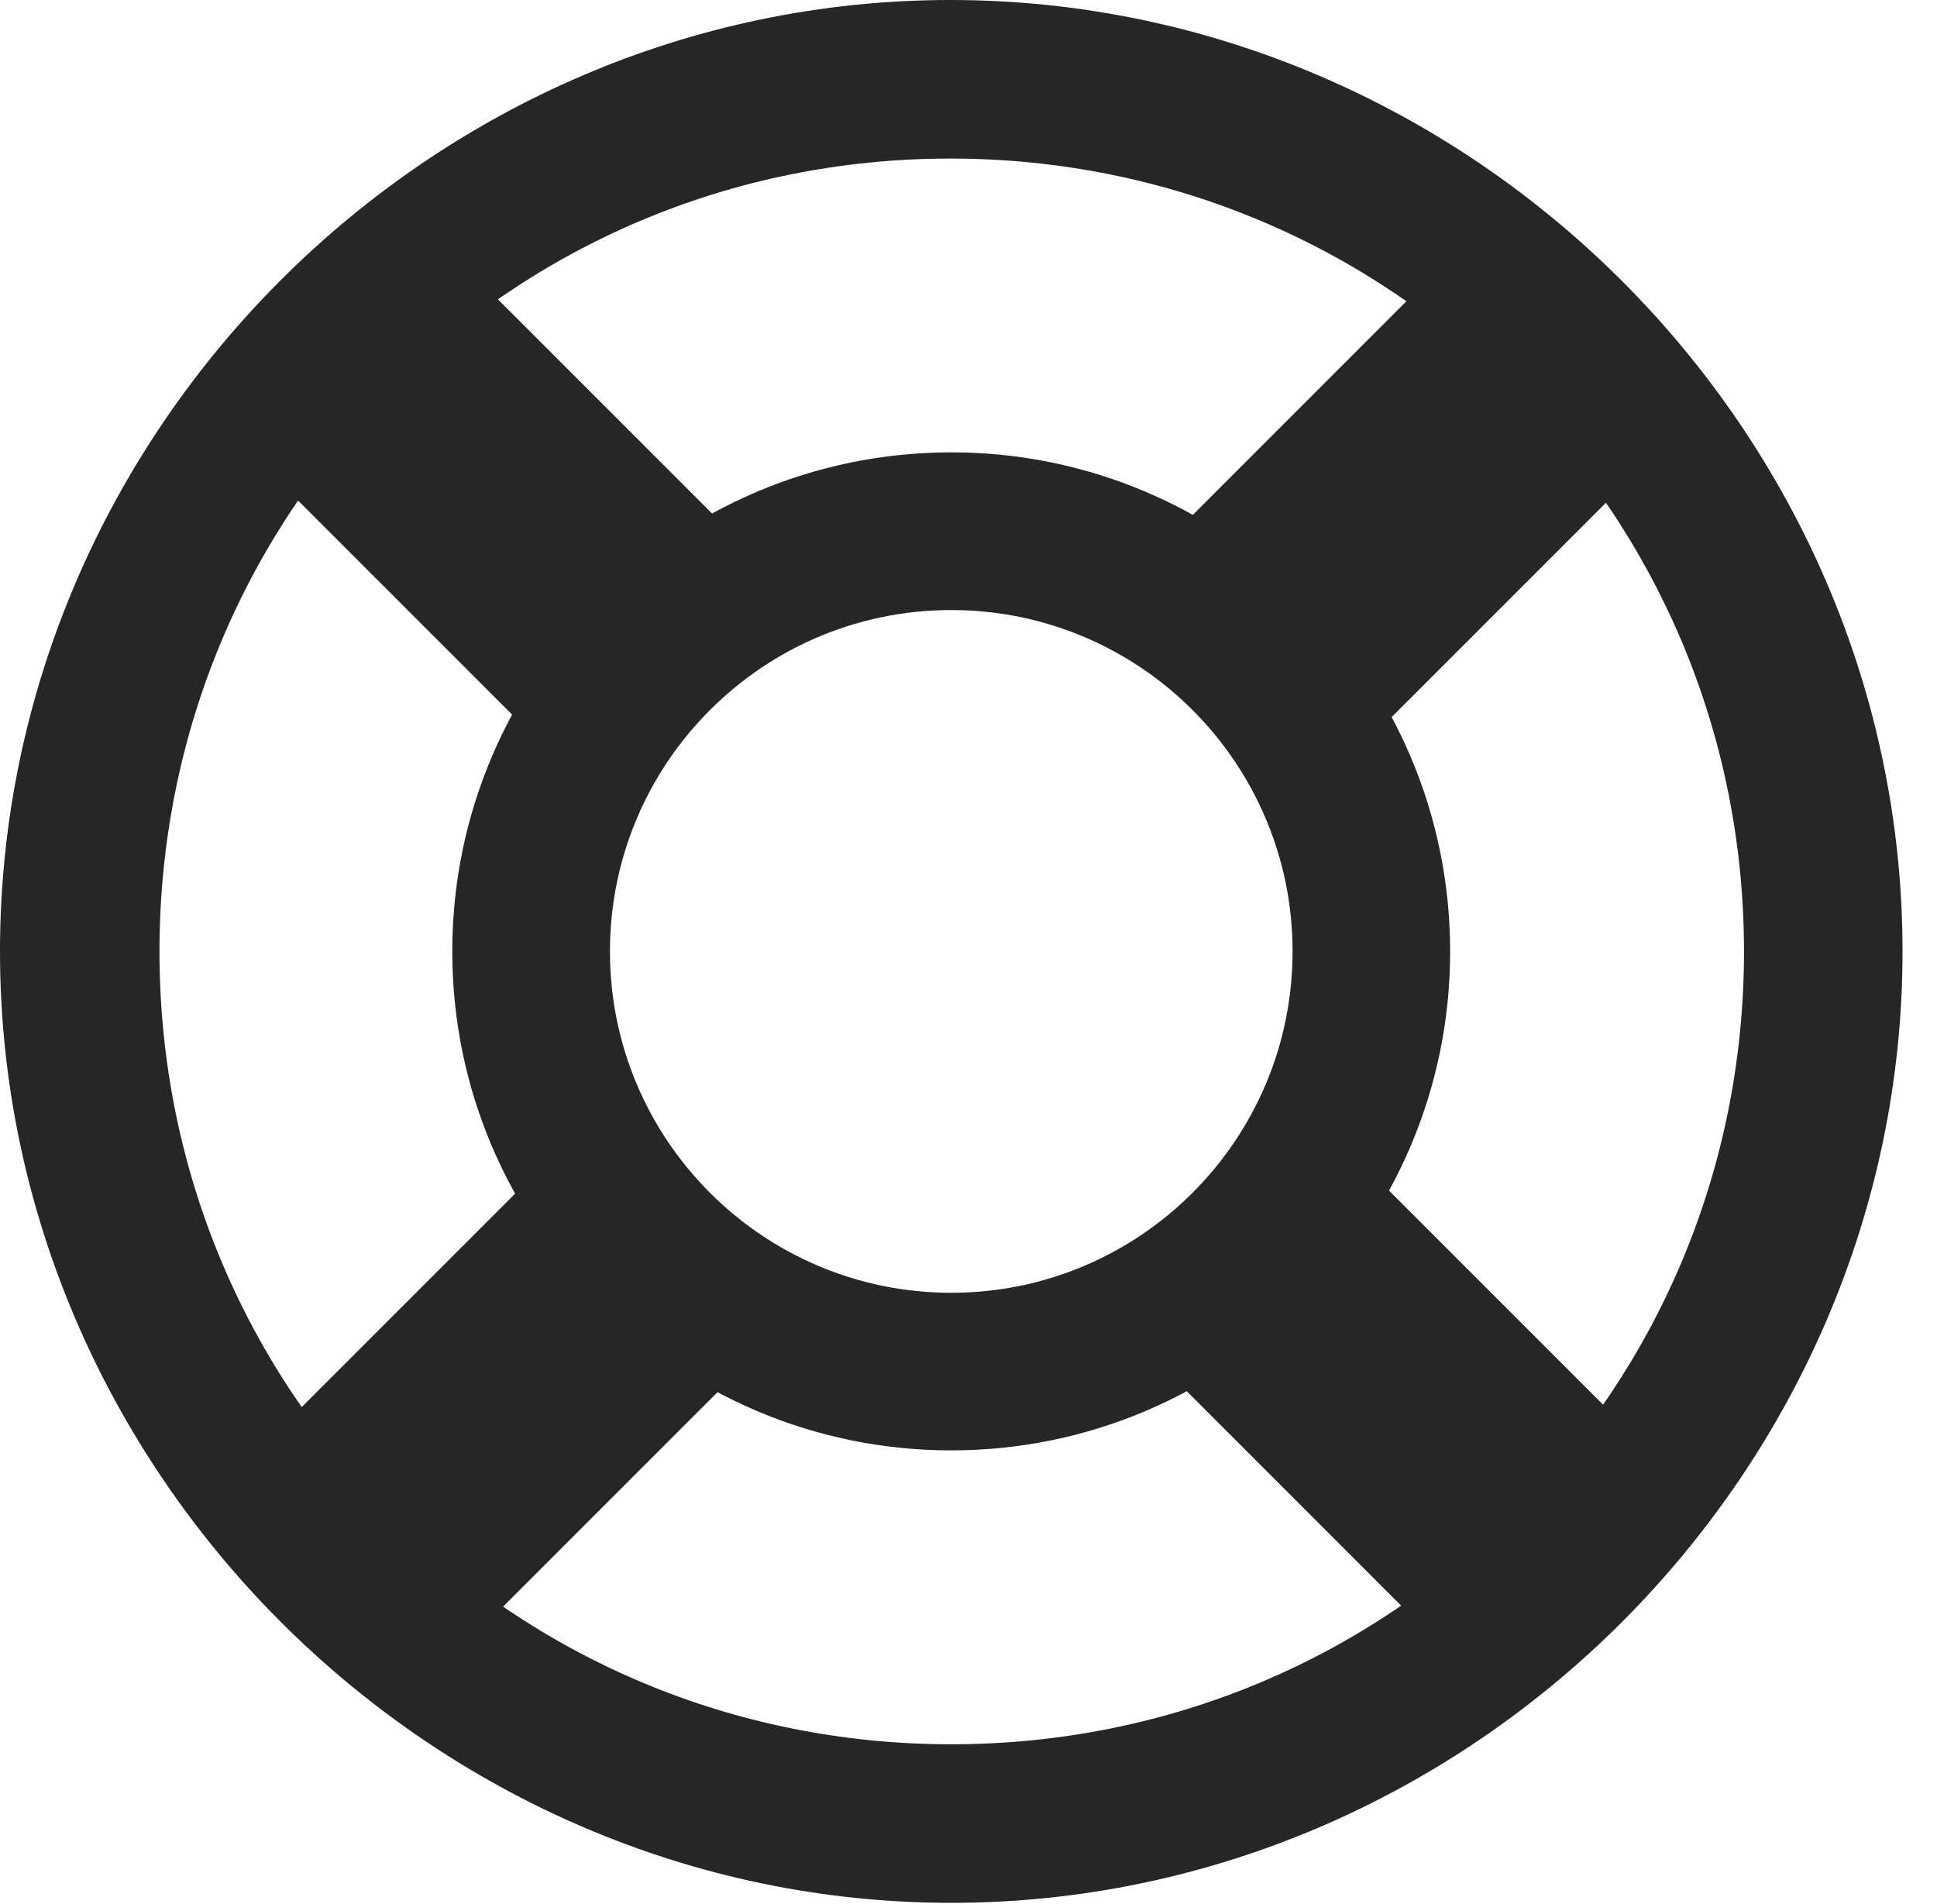 <?xml version="1.0" encoding="UTF-8"?>
<!--Generator: Apple Native CoreSVG 232.5-->
<!DOCTYPE svg
PUBLIC "-//W3C//DTD SVG 1.1//EN"
       "http://www.w3.org/Graphics/SVG/1.1/DTD/svg11.dtd">
<svg version="1.1" xmlns="http://www.w3.org/2000/svg" xmlns:xlink="http://www.w3.org/1999/xlink" width="20.283" height="19.932">
 <g>
  <rect height="19.932" opacity="0" width="20.283" x="0" y="0"/>
  <path d="M9.961 15.185C12.842 15.185 15.185 12.842 15.185 9.961C15.185 7.08 12.842 4.736 9.961 4.736C7.08 4.736 4.736 7.08 4.736 9.961C4.736 12.842 7.08 15.185 9.961 15.185ZM9.961 13.535C7.988 13.535 6.387 11.934 6.387 9.961C6.387 7.988 7.988 6.387 9.961 6.387C11.934 6.387 13.535 7.988 13.535 9.961C13.535 11.934 11.934 13.535 9.961 13.535ZM2.178 15.713L4.277 17.812L8.154 13.935L6.055 11.836ZM2.08 4.199L6.055 8.174L8.154 6.074L4.18 2.1ZM17.861 4.219L15.762 2.119L11.807 6.074L13.906 8.174ZM17.773 15.693L13.916 11.836L11.807 13.945L15.664 17.803ZM9.961 19.922C15.41 19.922 19.922 15.4 19.922 9.961C19.922 4.512 15.4 0 9.951 0C4.512 0 0 4.512 0 9.961C0 15.4 4.521 19.922 9.961 19.922ZM9.961 18.262C5.352 18.262 1.67 14.57 1.67 9.961C1.67 5.352 5.342 1.66 9.951 1.66C14.56 1.66 18.262 5.352 18.262 9.961C18.262 14.57 14.57 18.262 9.961 18.262Z" fill="#000000" fill-opacity="0.85"/>
 </g>
</svg>
